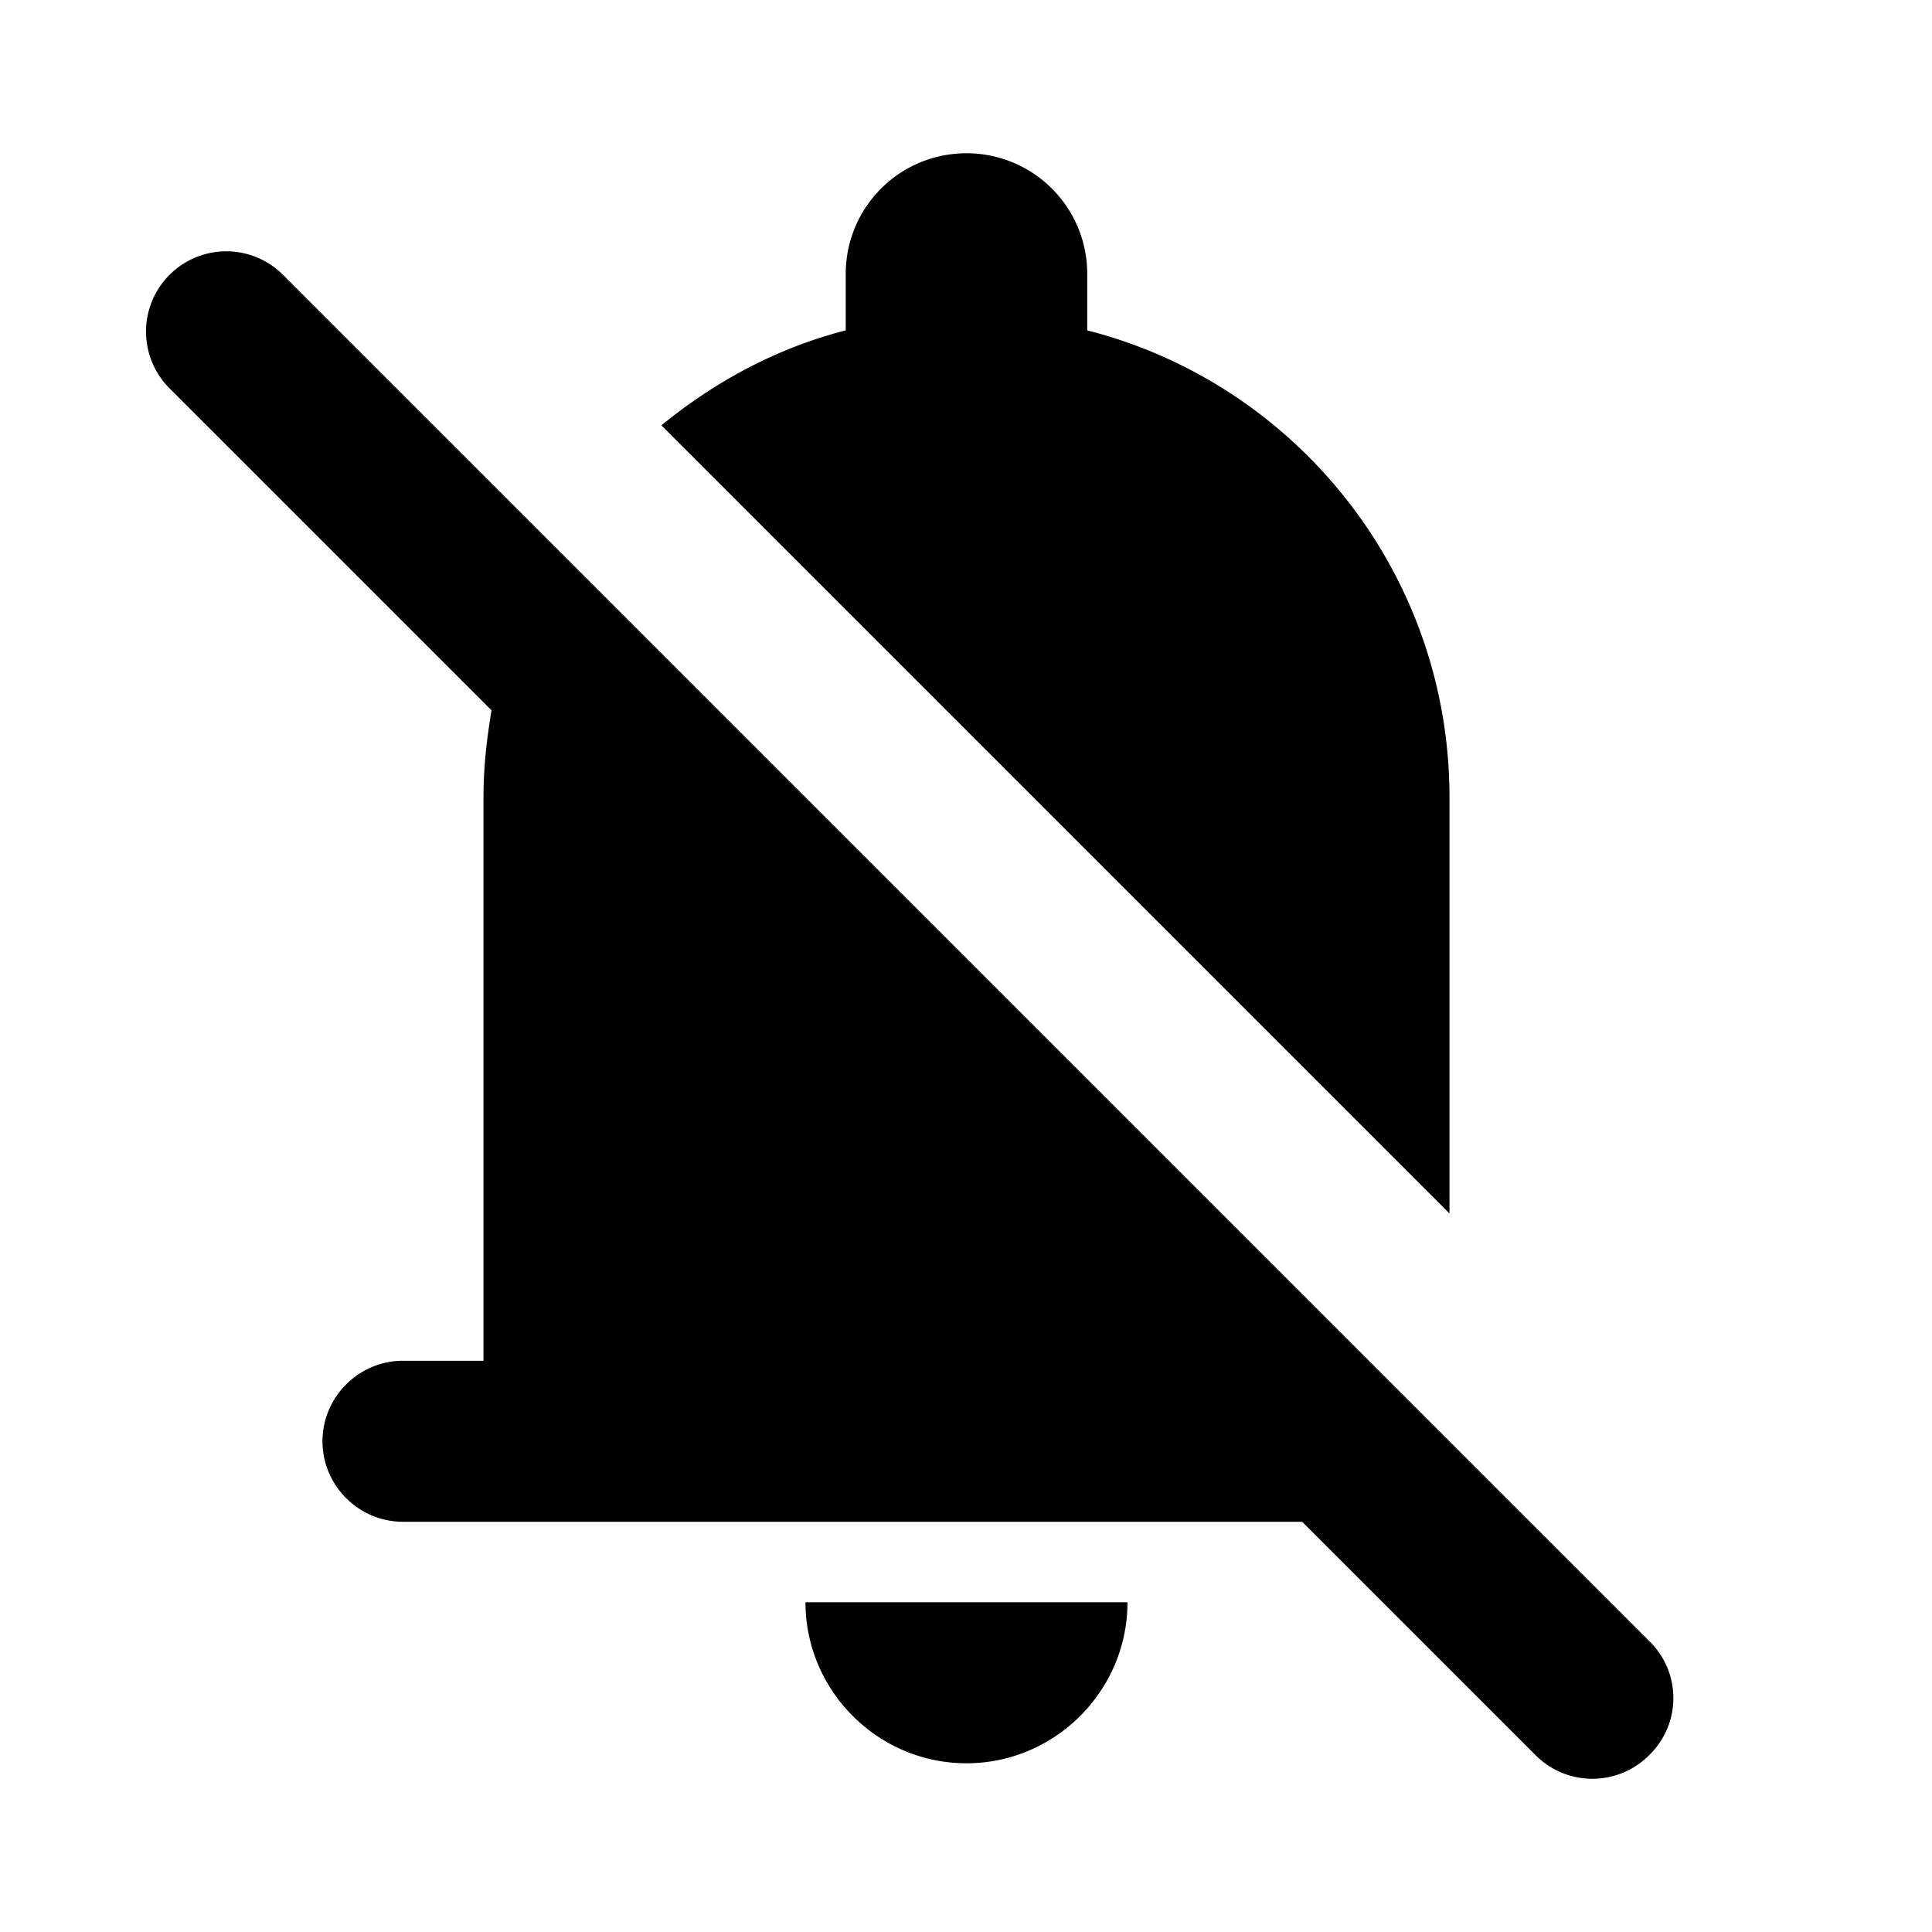 <svg viewBox="0 0 24 24" xmlns="http://www.w3.org/2000/svg" xml:space="preserve" style="fill-rule:evenodd;clip-rule:evenodd;stroke-linejoin:round;stroke-miterlimit:2"><path style="fill:none" d="M0 0h24v24H0z"/><path d="M18.006 9.904c0-2.79-1.91-5.14-4.5-5.8v-.7c0-.83-.67-1.5-1.5-1.5s-1.5.67-1.5 1.5v.7c-.86.22-1.63.64-2.29 1.18l9.79 9.79v-5.17zm-6 12c1.1 0 2-.9 2-2h-4c0 1.1.9 2 2 2zm8.49-1.51L3.516 3.414a.996.996 0 1 0-1.41 1.41l4 4c-.06.36-.1.71-.1 1.08v7h-1c-.55 0-1 .45-1 1s.45 1 1 1h11.17l2.9 2.9c.39.39 1.02.39 1.41 0 .4-.39.4-1.02.01-1.41z" style="fill-rule:nonzero"/></svg>